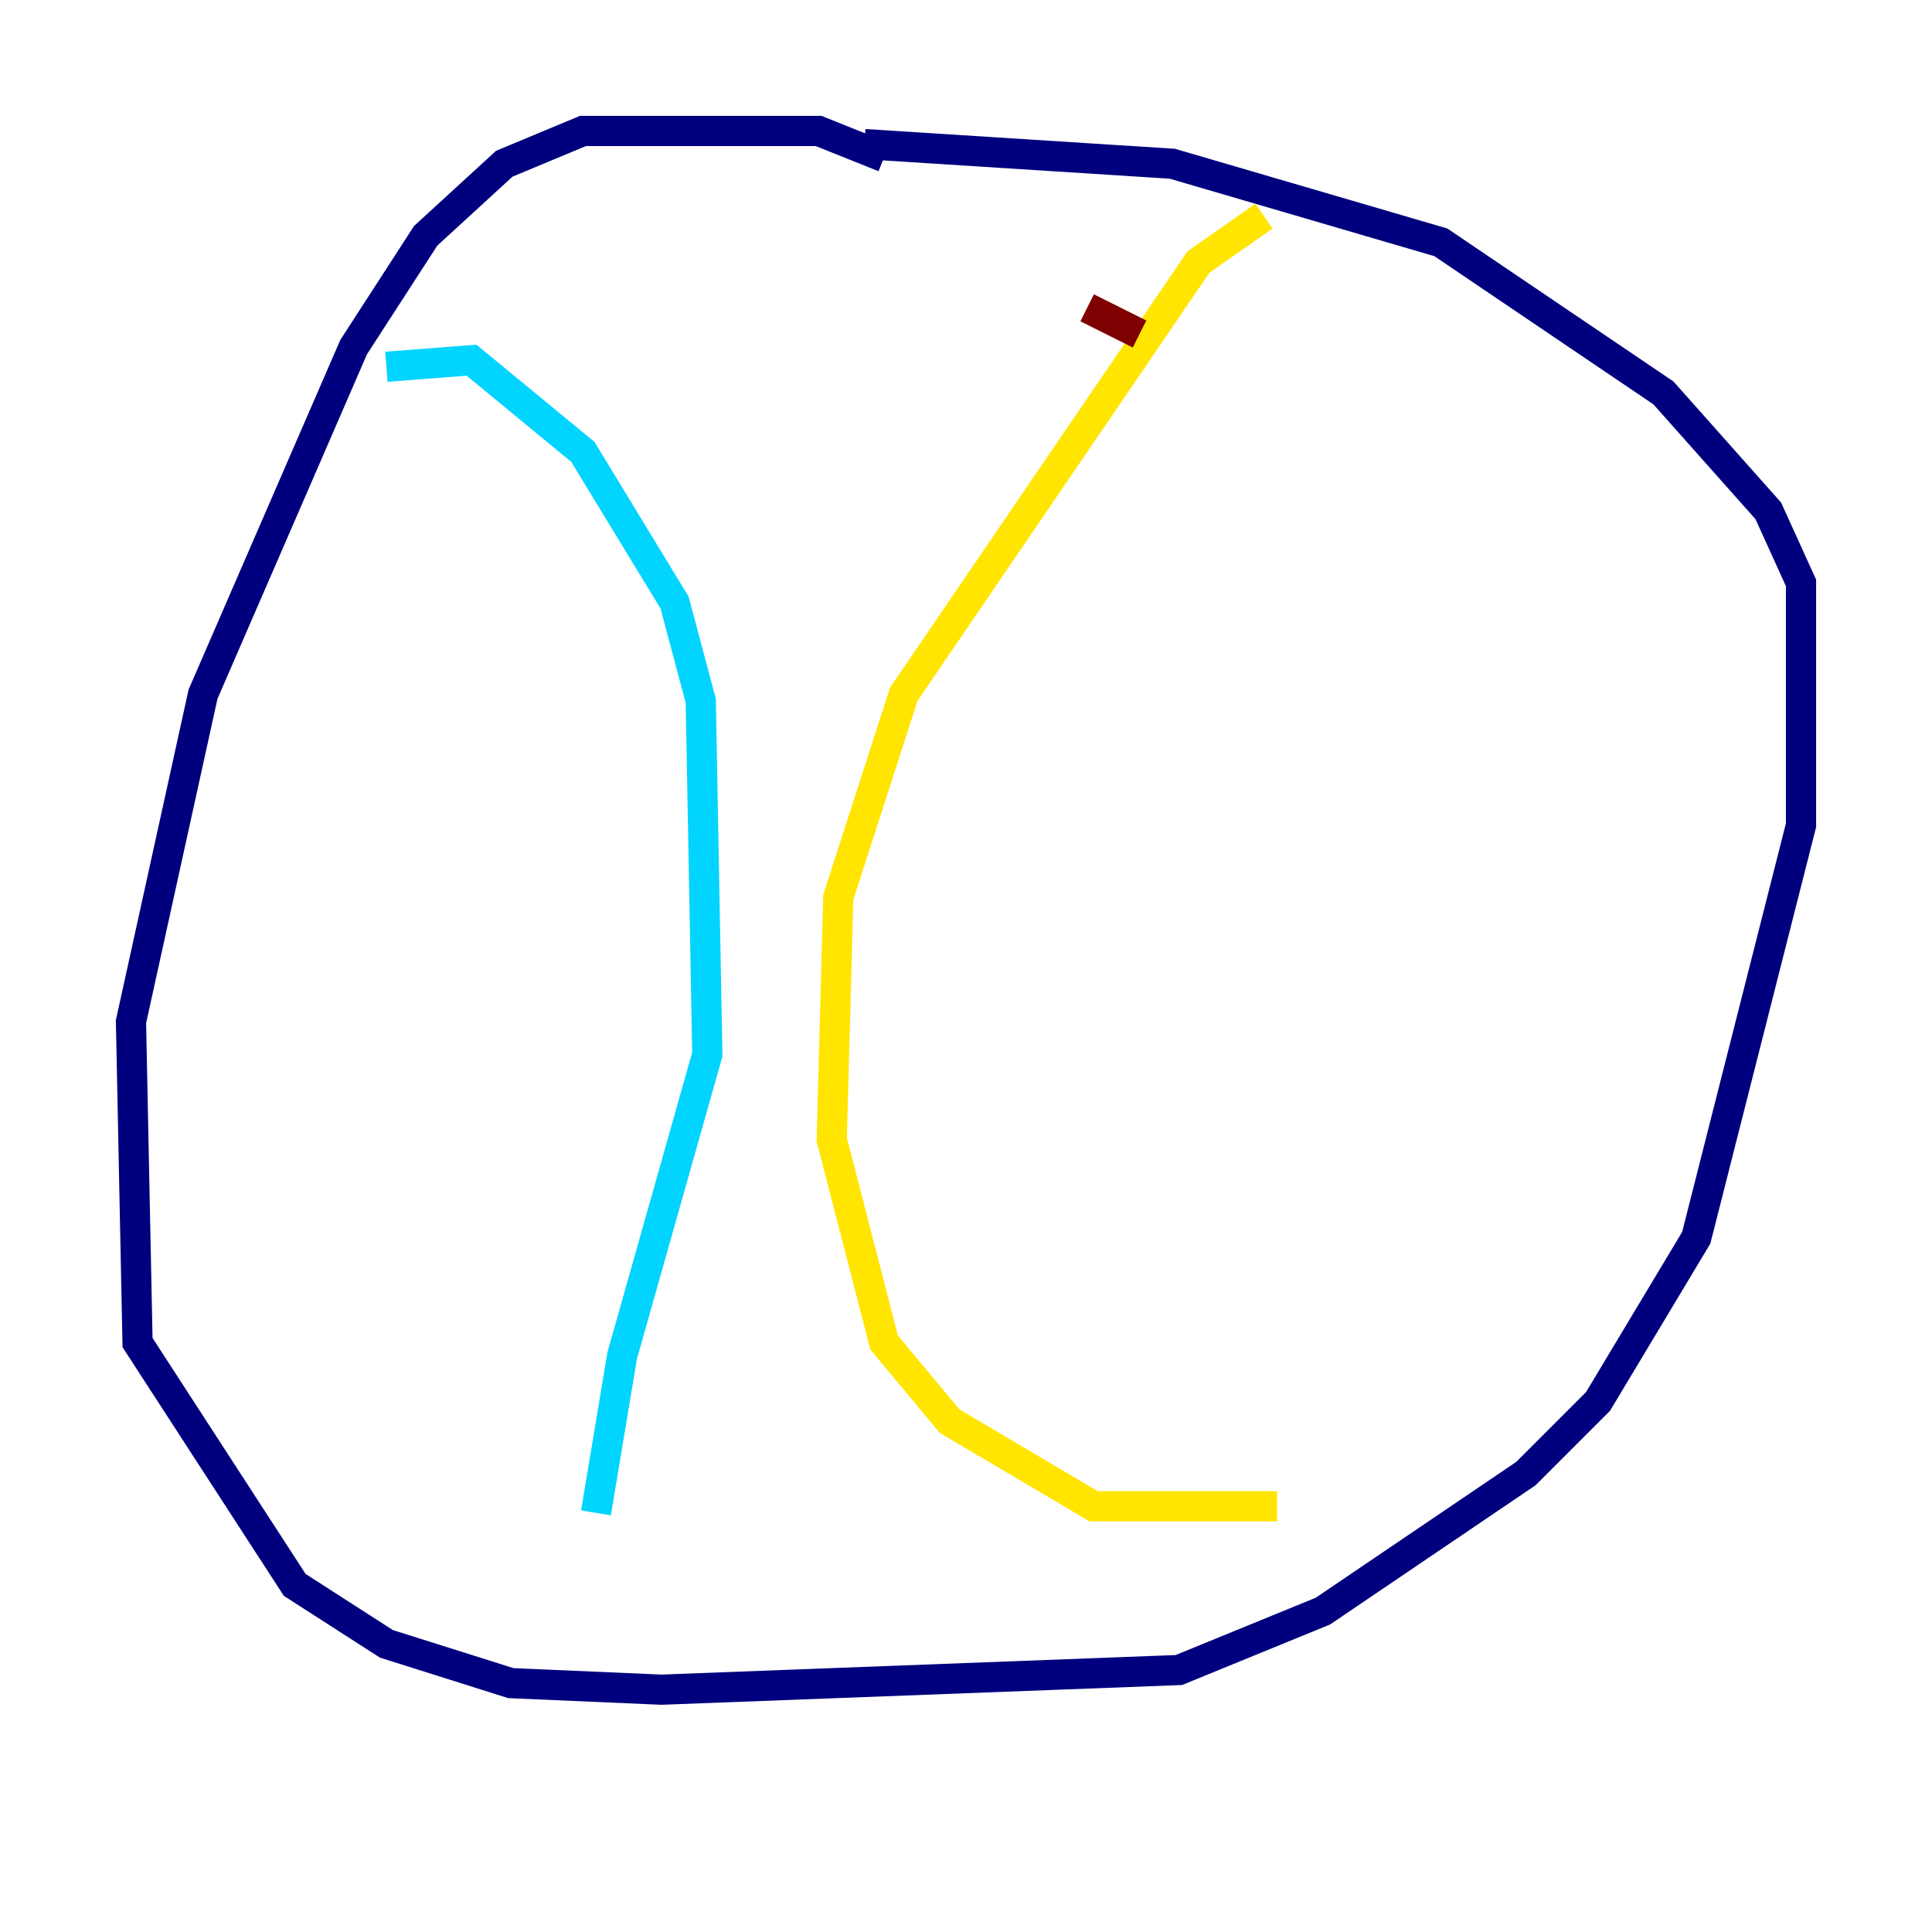 <?xml version="1.0" encoding="utf-8" ?>
<svg baseProfile="tiny" height="128" version="1.2" viewBox="0,0,128,128" width="128" xmlns="http://www.w3.org/2000/svg" xmlns:ev="http://www.w3.org/2001/xml-events" xmlns:xlink="http://www.w3.org/1999/xlink"><defs /><polyline fill="none" points="58.576,10.414 54.237,8.678 38.617,8.678 33.41,10.848 28.203,15.62 23.43,22.997 13.451,45.993 8.678,67.688 9.112,88.949 19.525,105.003 25.6,108.909 33.844,111.512 43.824,111.946 78.102,110.644 87.647,106.739 101.098,97.627 105.871,92.854 112.38,82.007 119.322,54.671 119.322,38.617 117.153,33.844 110.21,26.034 95.458,16.054 77.668,10.848 57.275,9.546" stroke="#00007f" stroke-width="2" /><polyline fill="none" points="25.6,24.298 31.241,23.864 38.617,29.939 44.691,39.919 46.427,46.427 46.861,69.858 41.22,89.817 39.485,100.231" stroke="#00d4ff" stroke-width="2" /><polyline fill="none" points="83.742,14.319 79.403,17.356 59.878,45.993 55.539,59.444 55.105,75.498 58.576,88.949 62.915,94.156 72.461,99.797 84.61,99.797" stroke="#ffe500" stroke-width="2" /><polyline fill="none" points="72.027,20.393 75.498,22.129" stroke="#7f0000" stroke-width="2" /></svg>